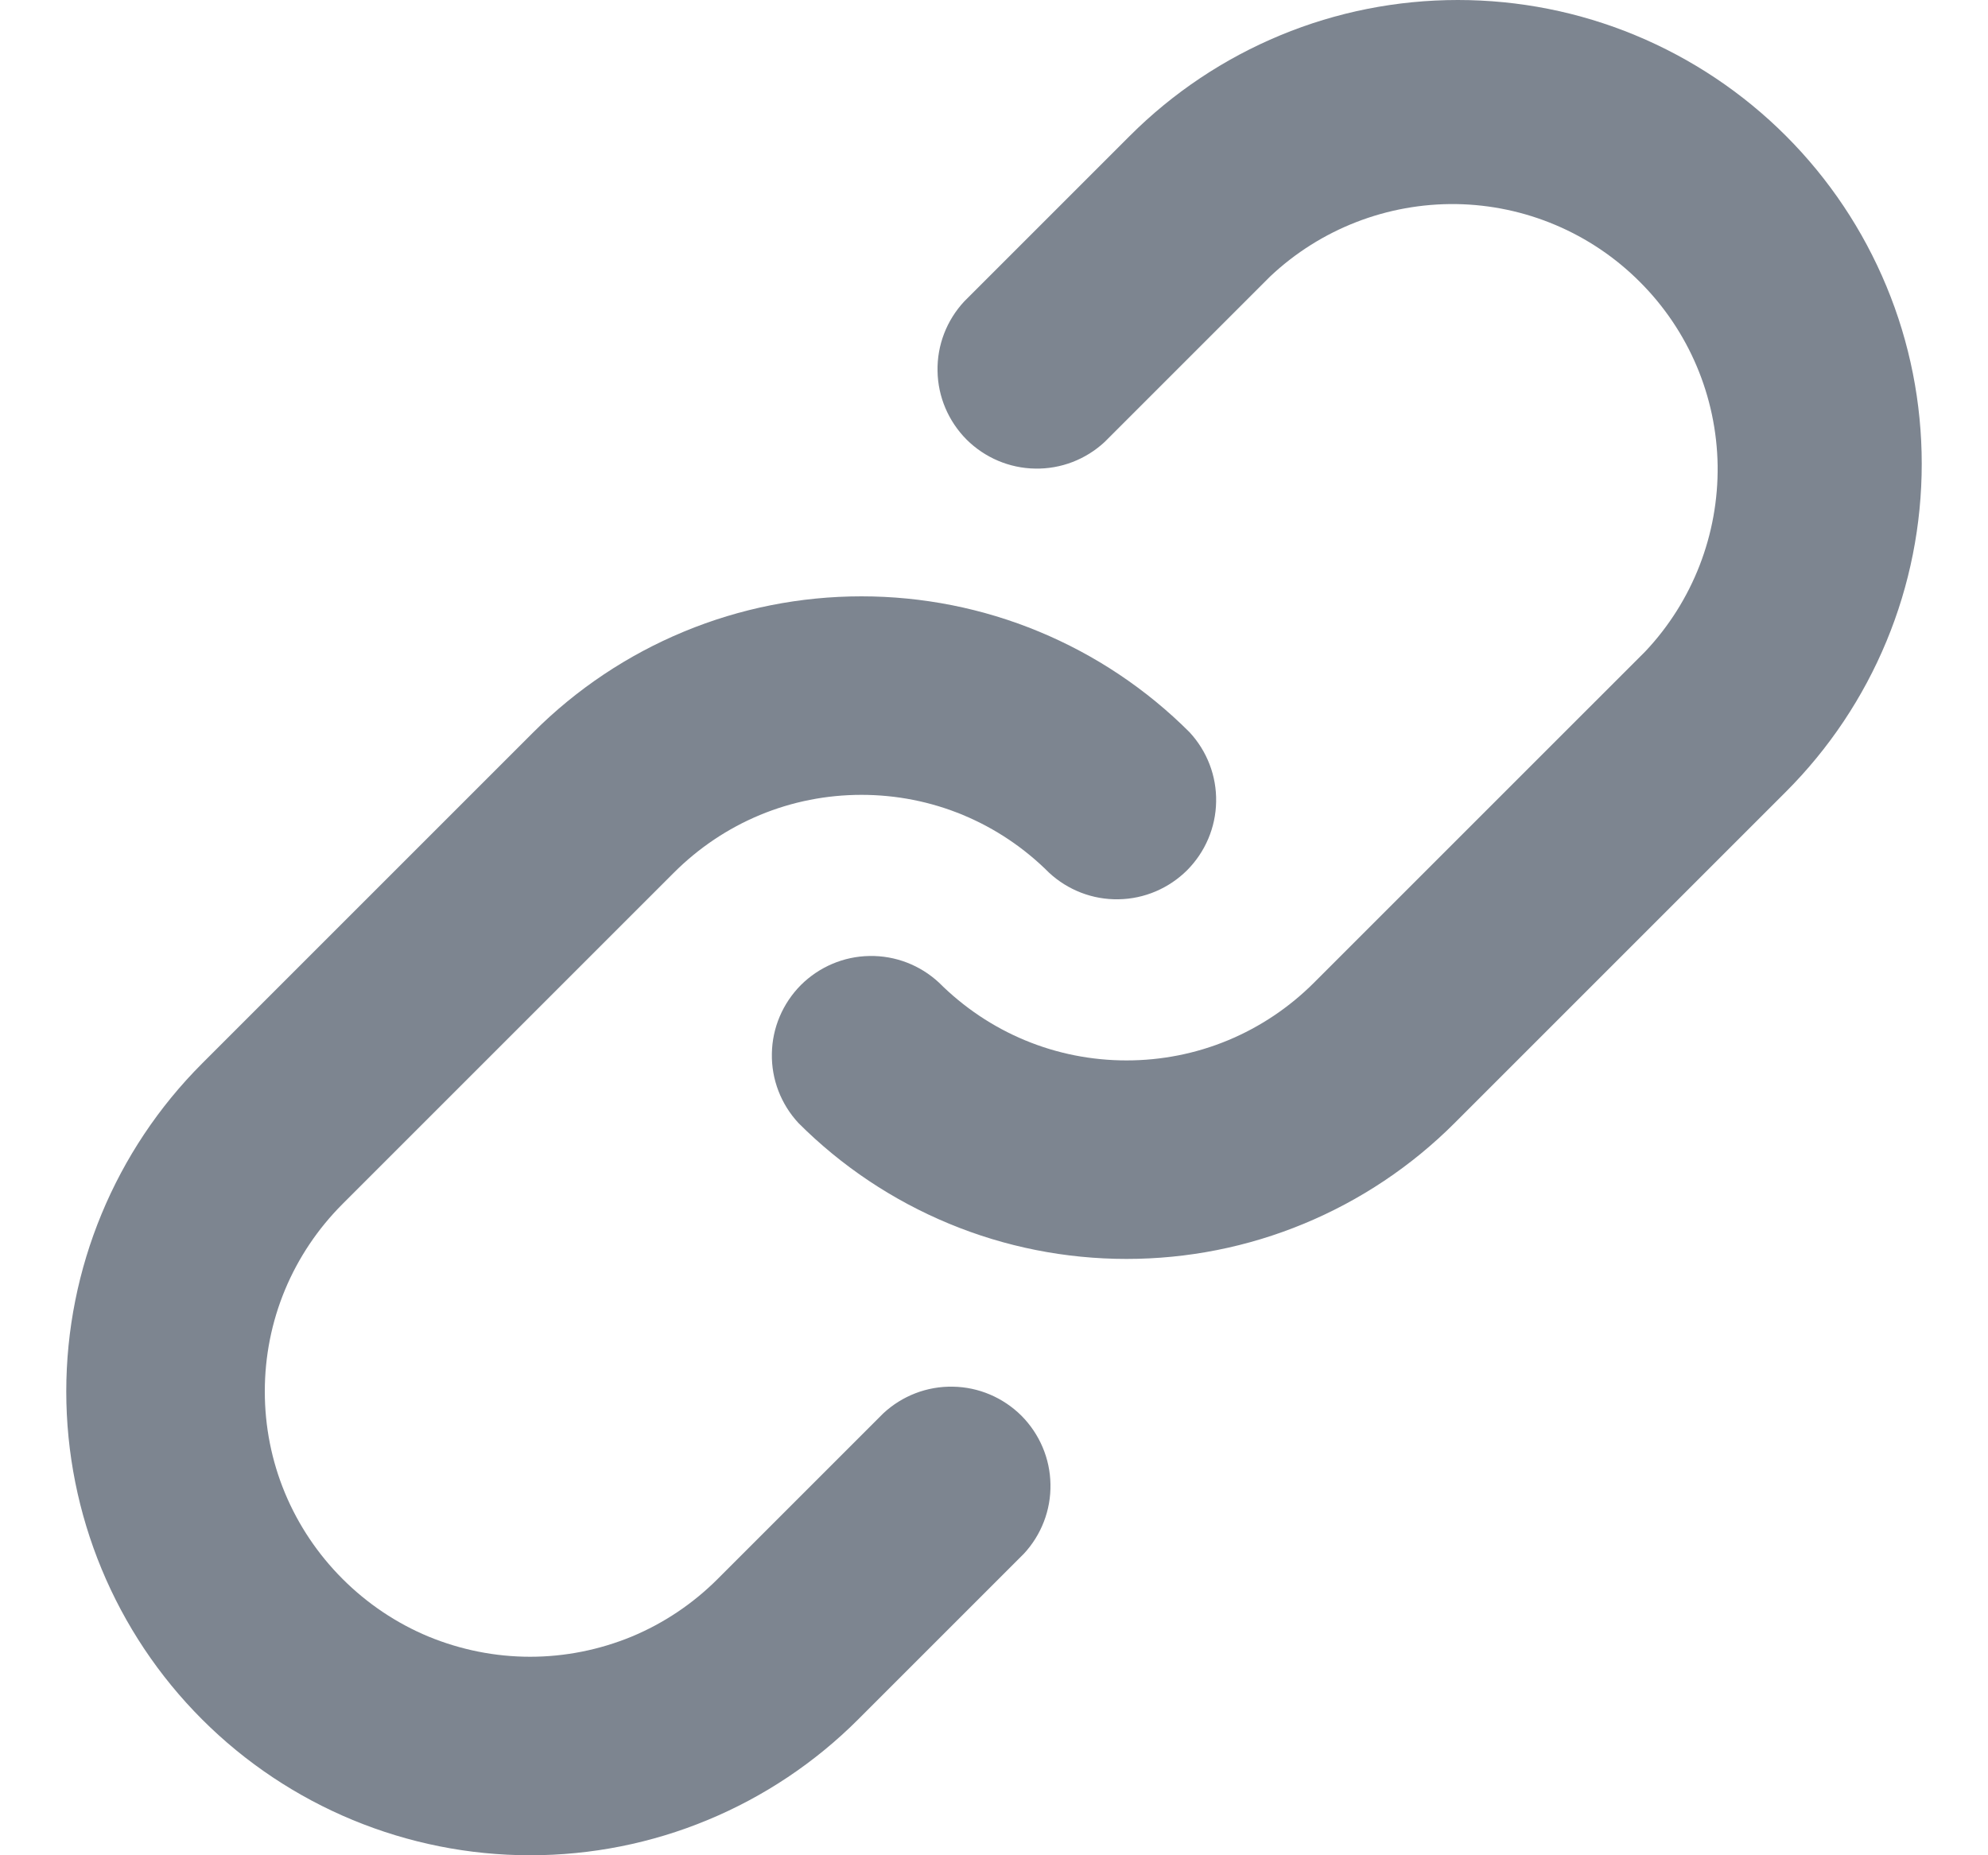 <svg width="15" height="14" viewBox="0 0 15 14" fill="none" xmlns="http://www.w3.org/2000/svg">
<path id="Vector" d="M7.275 2.275L8.525 1.025C8.85 0.7 9.236 0.442 9.661 0.266C10.085 0.09 10.54 -0 11 -0C11.46 -0 11.915 0.09 12.339 0.266C12.764 0.442 13.15 0.7 13.475 1.025C13.8 1.35 14.058 1.736 14.234 2.161C14.41 2.585 14.5 3.04 14.5 3.5C14.5 3.96 14.41 4.415 14.234 4.839C14.058 5.264 13.8 5.65 13.475 5.975L10.975 8.475C10.65 8.8 10.264 9.058 9.839 9.234C9.415 9.41 8.96 9.5 8.5 9.5C8.04 9.5 7.585 9.41 7.161 9.234C6.736 9.058 6.35 8.8 6.025 8.475C5.893 8.333 5.82 8.145 5.824 7.95C5.827 7.756 5.906 7.571 6.043 7.433C6.181 7.296 6.366 7.217 6.56 7.214C6.755 7.21 6.943 7.283 7.085 7.415C7.271 7.601 7.491 7.749 7.734 7.85C7.977 7.951 8.237 8.002 8.5 8.002C8.763 8.002 9.023 7.951 9.266 7.85C9.509 7.749 9.729 7.601 9.915 7.415L12.415 4.915C12.772 4.536 12.967 4.033 12.96 3.512C12.952 2.992 12.742 2.495 12.373 2.127C12.005 1.758 11.508 1.548 10.988 1.54C10.467 1.533 9.964 1.728 9.585 2.085L8.335 3.335C8.193 3.467 8.005 3.54 7.81 3.536C7.616 3.533 7.431 3.454 7.293 3.317C7.156 3.179 7.077 2.994 7.074 2.8C7.07 2.605 7.143 2.417 7.275 2.275ZM2.585 11.915C2.771 12.101 2.991 12.249 3.234 12.35C3.477 12.45 3.737 12.502 4 12.502C4.263 12.502 4.523 12.45 4.766 12.35C5.009 12.249 5.229 12.101 5.415 11.915L6.665 10.665C6.807 10.533 6.995 10.46 7.19 10.464C7.384 10.467 7.569 10.546 7.707 10.683C7.844 10.821 7.923 11.006 7.926 11.2C7.93 11.395 7.857 11.583 7.725 11.725L6.475 12.975C6.15 13.3 5.764 13.558 5.339 13.734C4.915 13.91 4.46 14 4 14C3.072 14 2.181 13.631 1.525 12.975C0.869 12.319 0.5 11.428 0.5 10.5C0.5 9.572 0.869 8.681 1.525 8.025L4.025 5.525C4.35 5.2 4.736 4.942 5.161 4.766C5.585 4.59 6.04 4.5 6.5 4.5C6.96 4.5 7.415 4.59 7.839 4.766C8.264 4.942 8.65 5.2 8.975 5.525C9.107 5.667 9.18 5.855 9.176 6.05C9.173 6.244 9.094 6.429 8.957 6.567C8.819 6.704 8.634 6.783 8.44 6.786C8.245 6.79 8.057 6.717 7.915 6.585C7.729 6.399 7.509 6.251 7.266 6.15C7.023 6.049 6.763 5.998 6.5 5.998C6.237 5.998 5.977 6.049 5.734 6.15C5.491 6.251 5.271 6.399 5.085 6.585L2.585 9.085C2.399 9.271 2.251 9.491 2.15 9.734C2.049 9.977 1.998 10.237 1.998 10.5C1.998 10.763 2.049 11.023 2.15 11.266C2.251 11.509 2.399 11.729 2.585 11.915Z" fill="#7D8590"/>
</svg>
